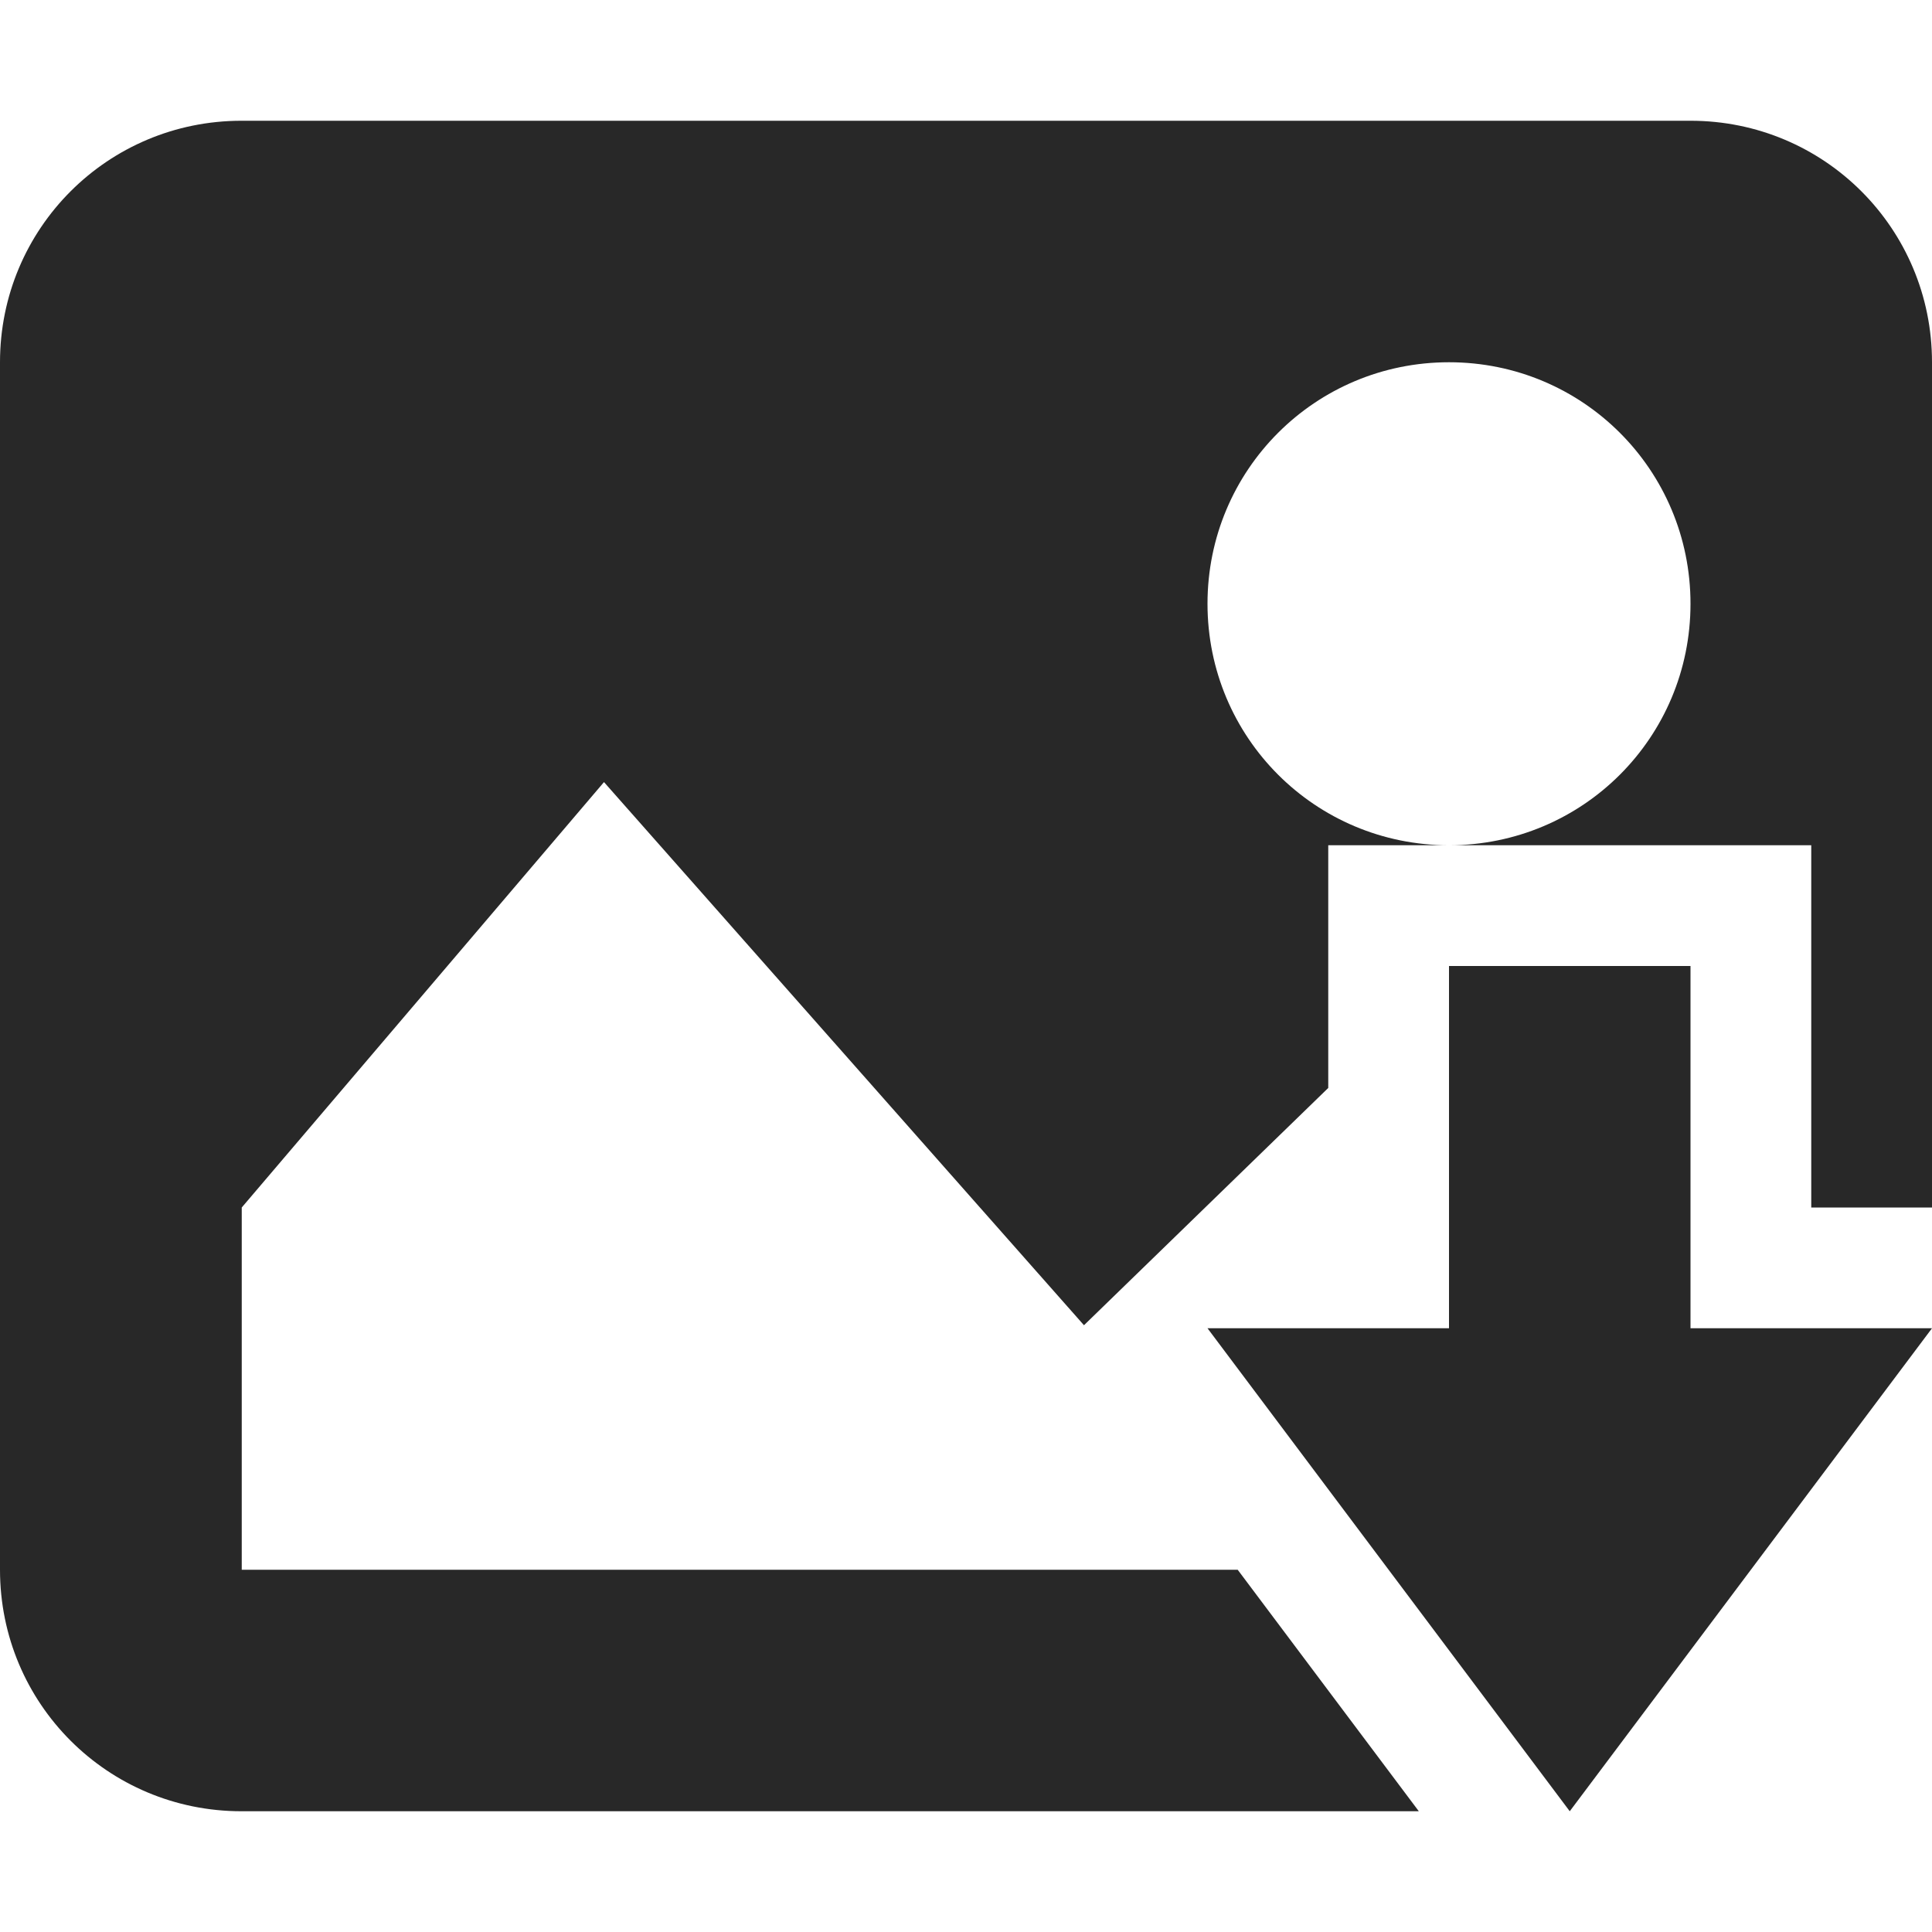 <svg width="16" height="16" version="1.1" xmlns="http://www.w3.org/2000/svg">
  <defs>
    <style type="text/css" id="current-color-scheme">.ColorScheme-Text { color:#282828; } .ColorScheme-Highlight { color:#458588; }</style>
  </defs>
  <path class="ColorScheme-Text" fill="currentColor" d="m2 1c-1.108 0-2 0.892-2 2v10c0 1.108 0.892 2 2 2h9.75l-1.5-2h-8.248v-3l3-3.523 3.975 4.498 2.023-1.965v-2.01h1c-1.108 0-2-0.892-2-2s0.892-2 2-2 2 0.892 2 2-0.892 2-2 2h3v3h1v-4.023-2.977c0-1.108-0.892-2-2-2h-12zm10 7v3h-2l3 4 3-4h-2v-3h-2z"/>
</svg>
